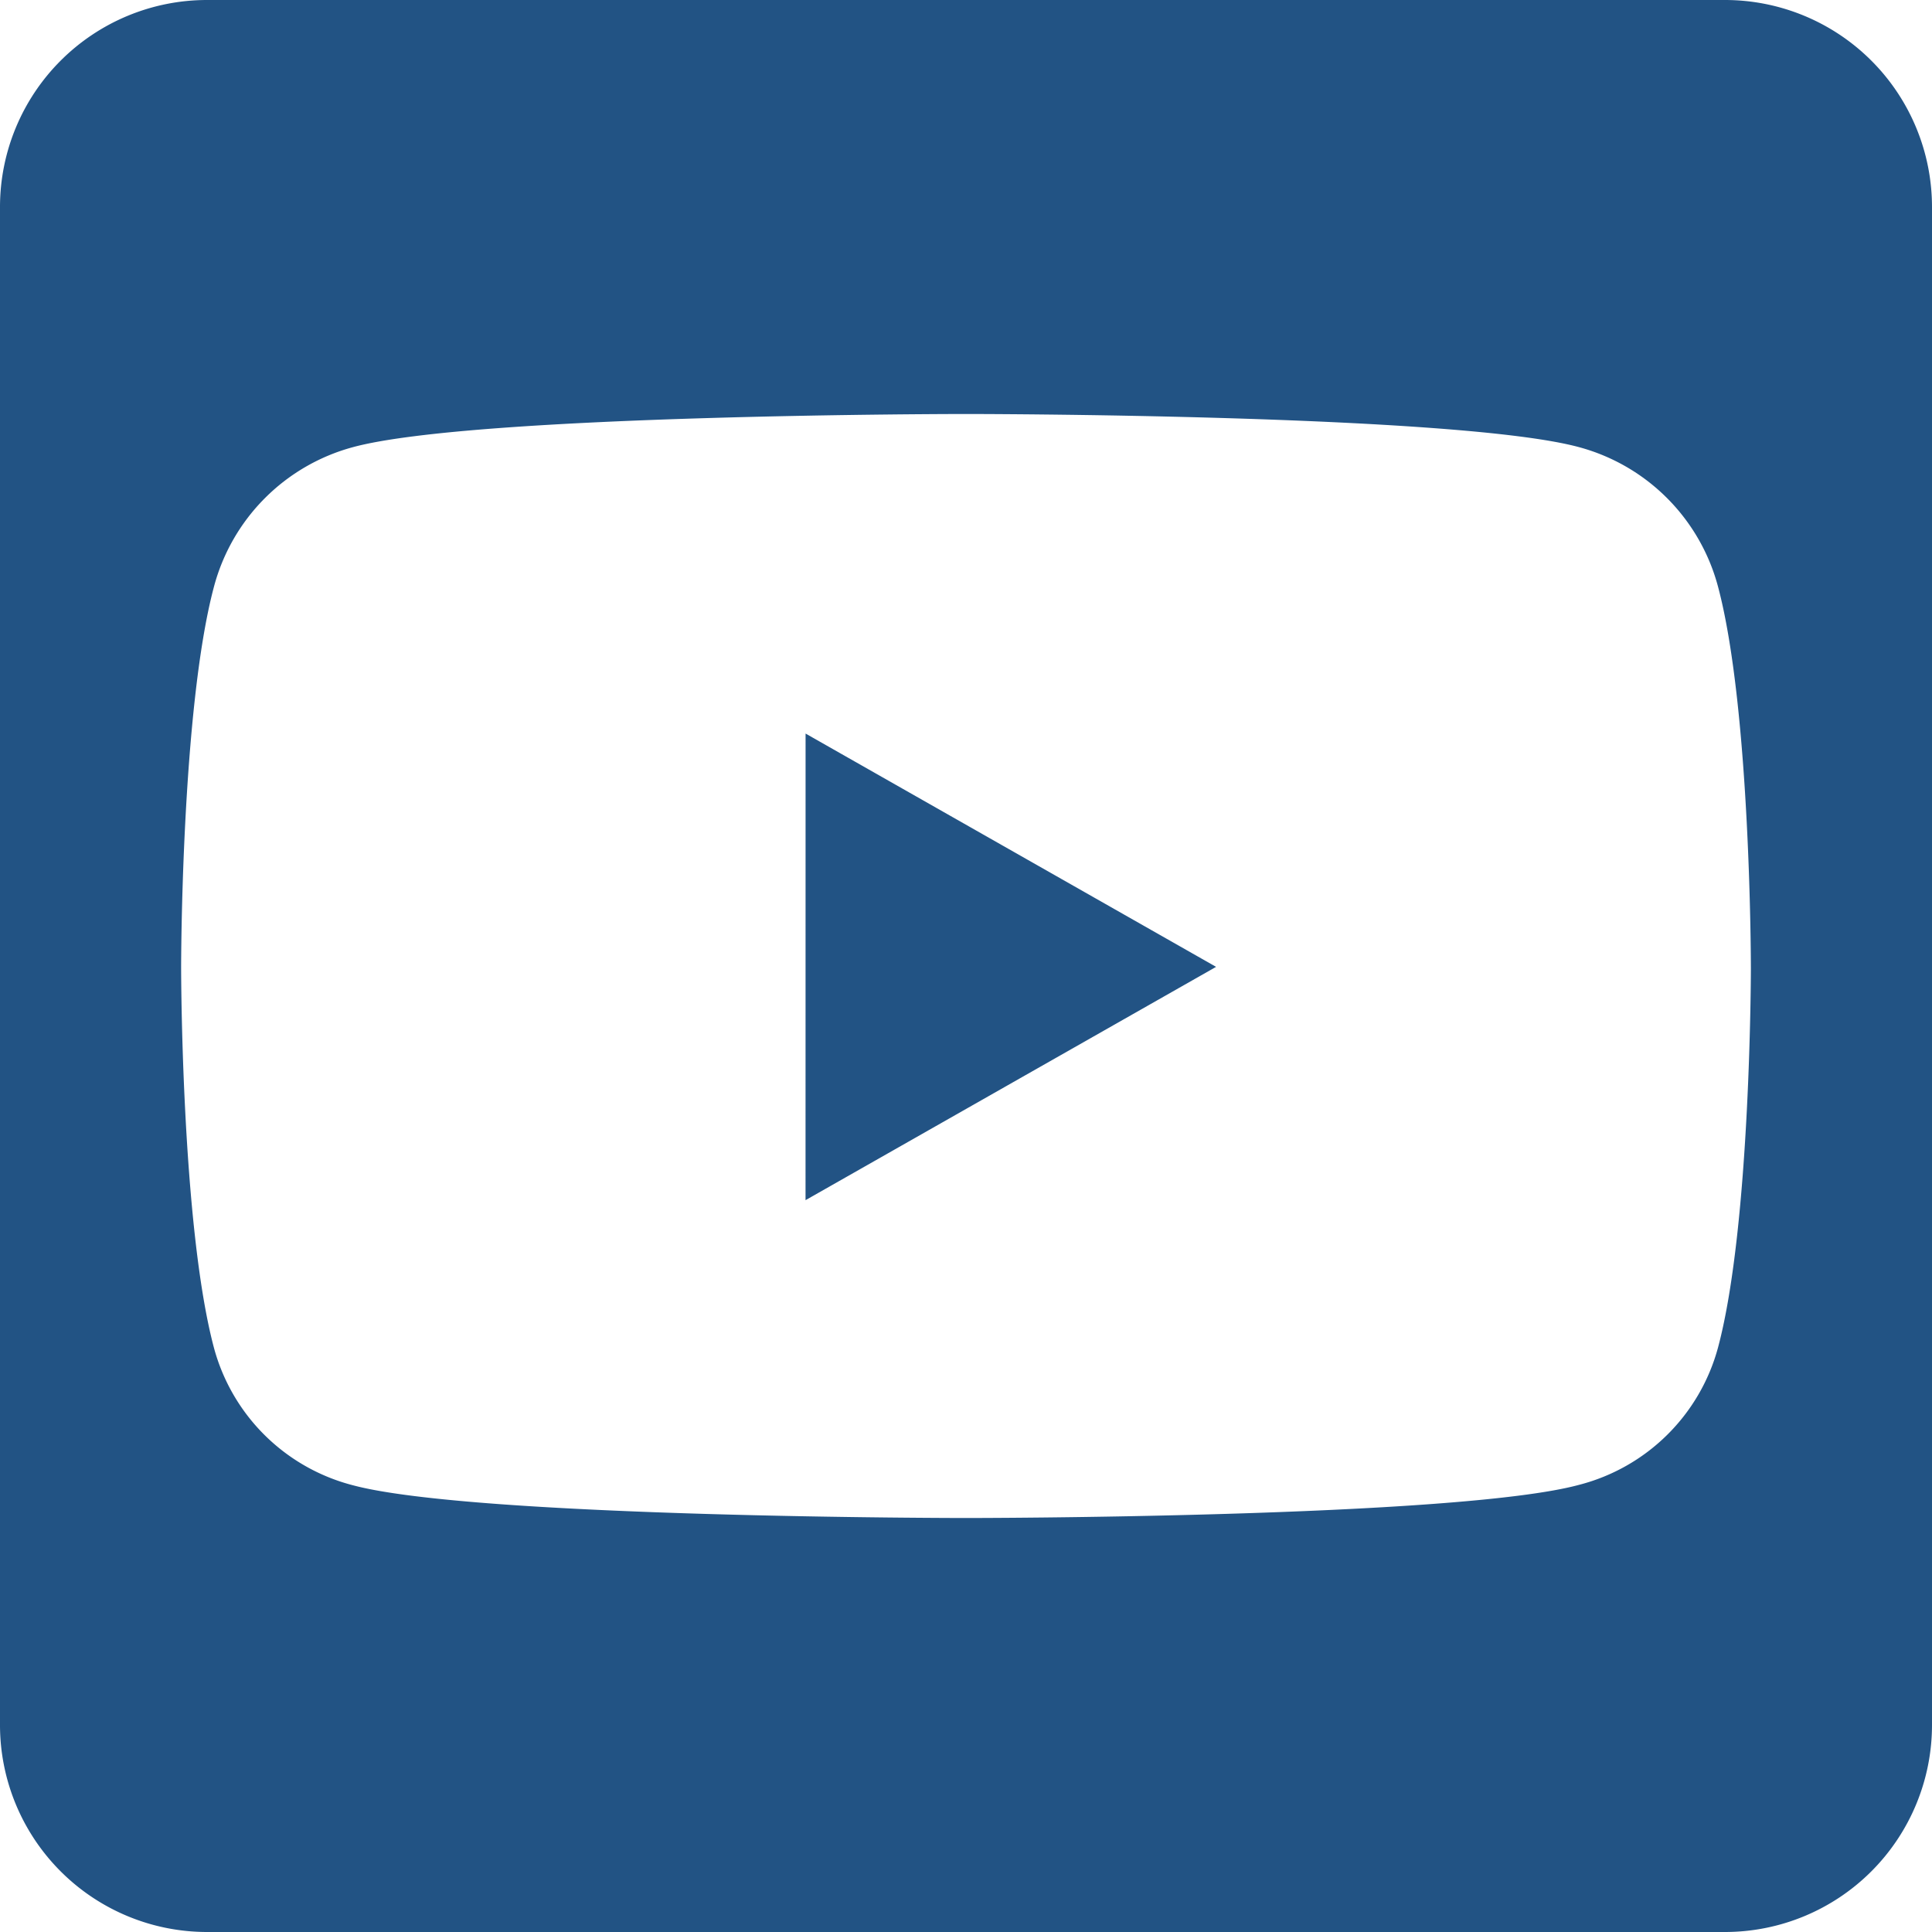 <svg xmlns="http://www.w3.org/2000/svg" width="180" height="180" viewBox="0 0 180 180">
  <path id="Icon_awesome-youtube-square" data-name="Icon awesome-youtube-square" d="M75.054,70.594,113.3,92.33l-38.25,21.737ZM180,21.536V162.964a19.291,19.291,0,0,1-19.286,19.286H19.286A19.291,19.291,0,0,1,0,162.964V21.536A19.291,19.291,0,0,1,19.286,2.25H160.714A19.291,19.291,0,0,1,180,21.536ZM163.125,92.371s0-23.946-3.054-35.438a18.339,18.339,0,0,0-12.938-13.018C135.763,40.821,90,40.821,90,40.821s-45.763,0-57.134,3.094A18.339,18.339,0,0,0,19.929,56.933c-3.054,11.451-3.054,35.438-3.054,35.438s0,23.946,3.054,35.437a18.075,18.075,0,0,0,12.938,12.817C44.237,143.679,90,143.679,90,143.679s45.763,0,57.134-3.094a18.075,18.075,0,0,0,12.938-12.817c3.054-11.451,3.054-35.4,3.054-35.4Z" transform="translate(0 -2.25)" fill="#225384"/>
</svg>
